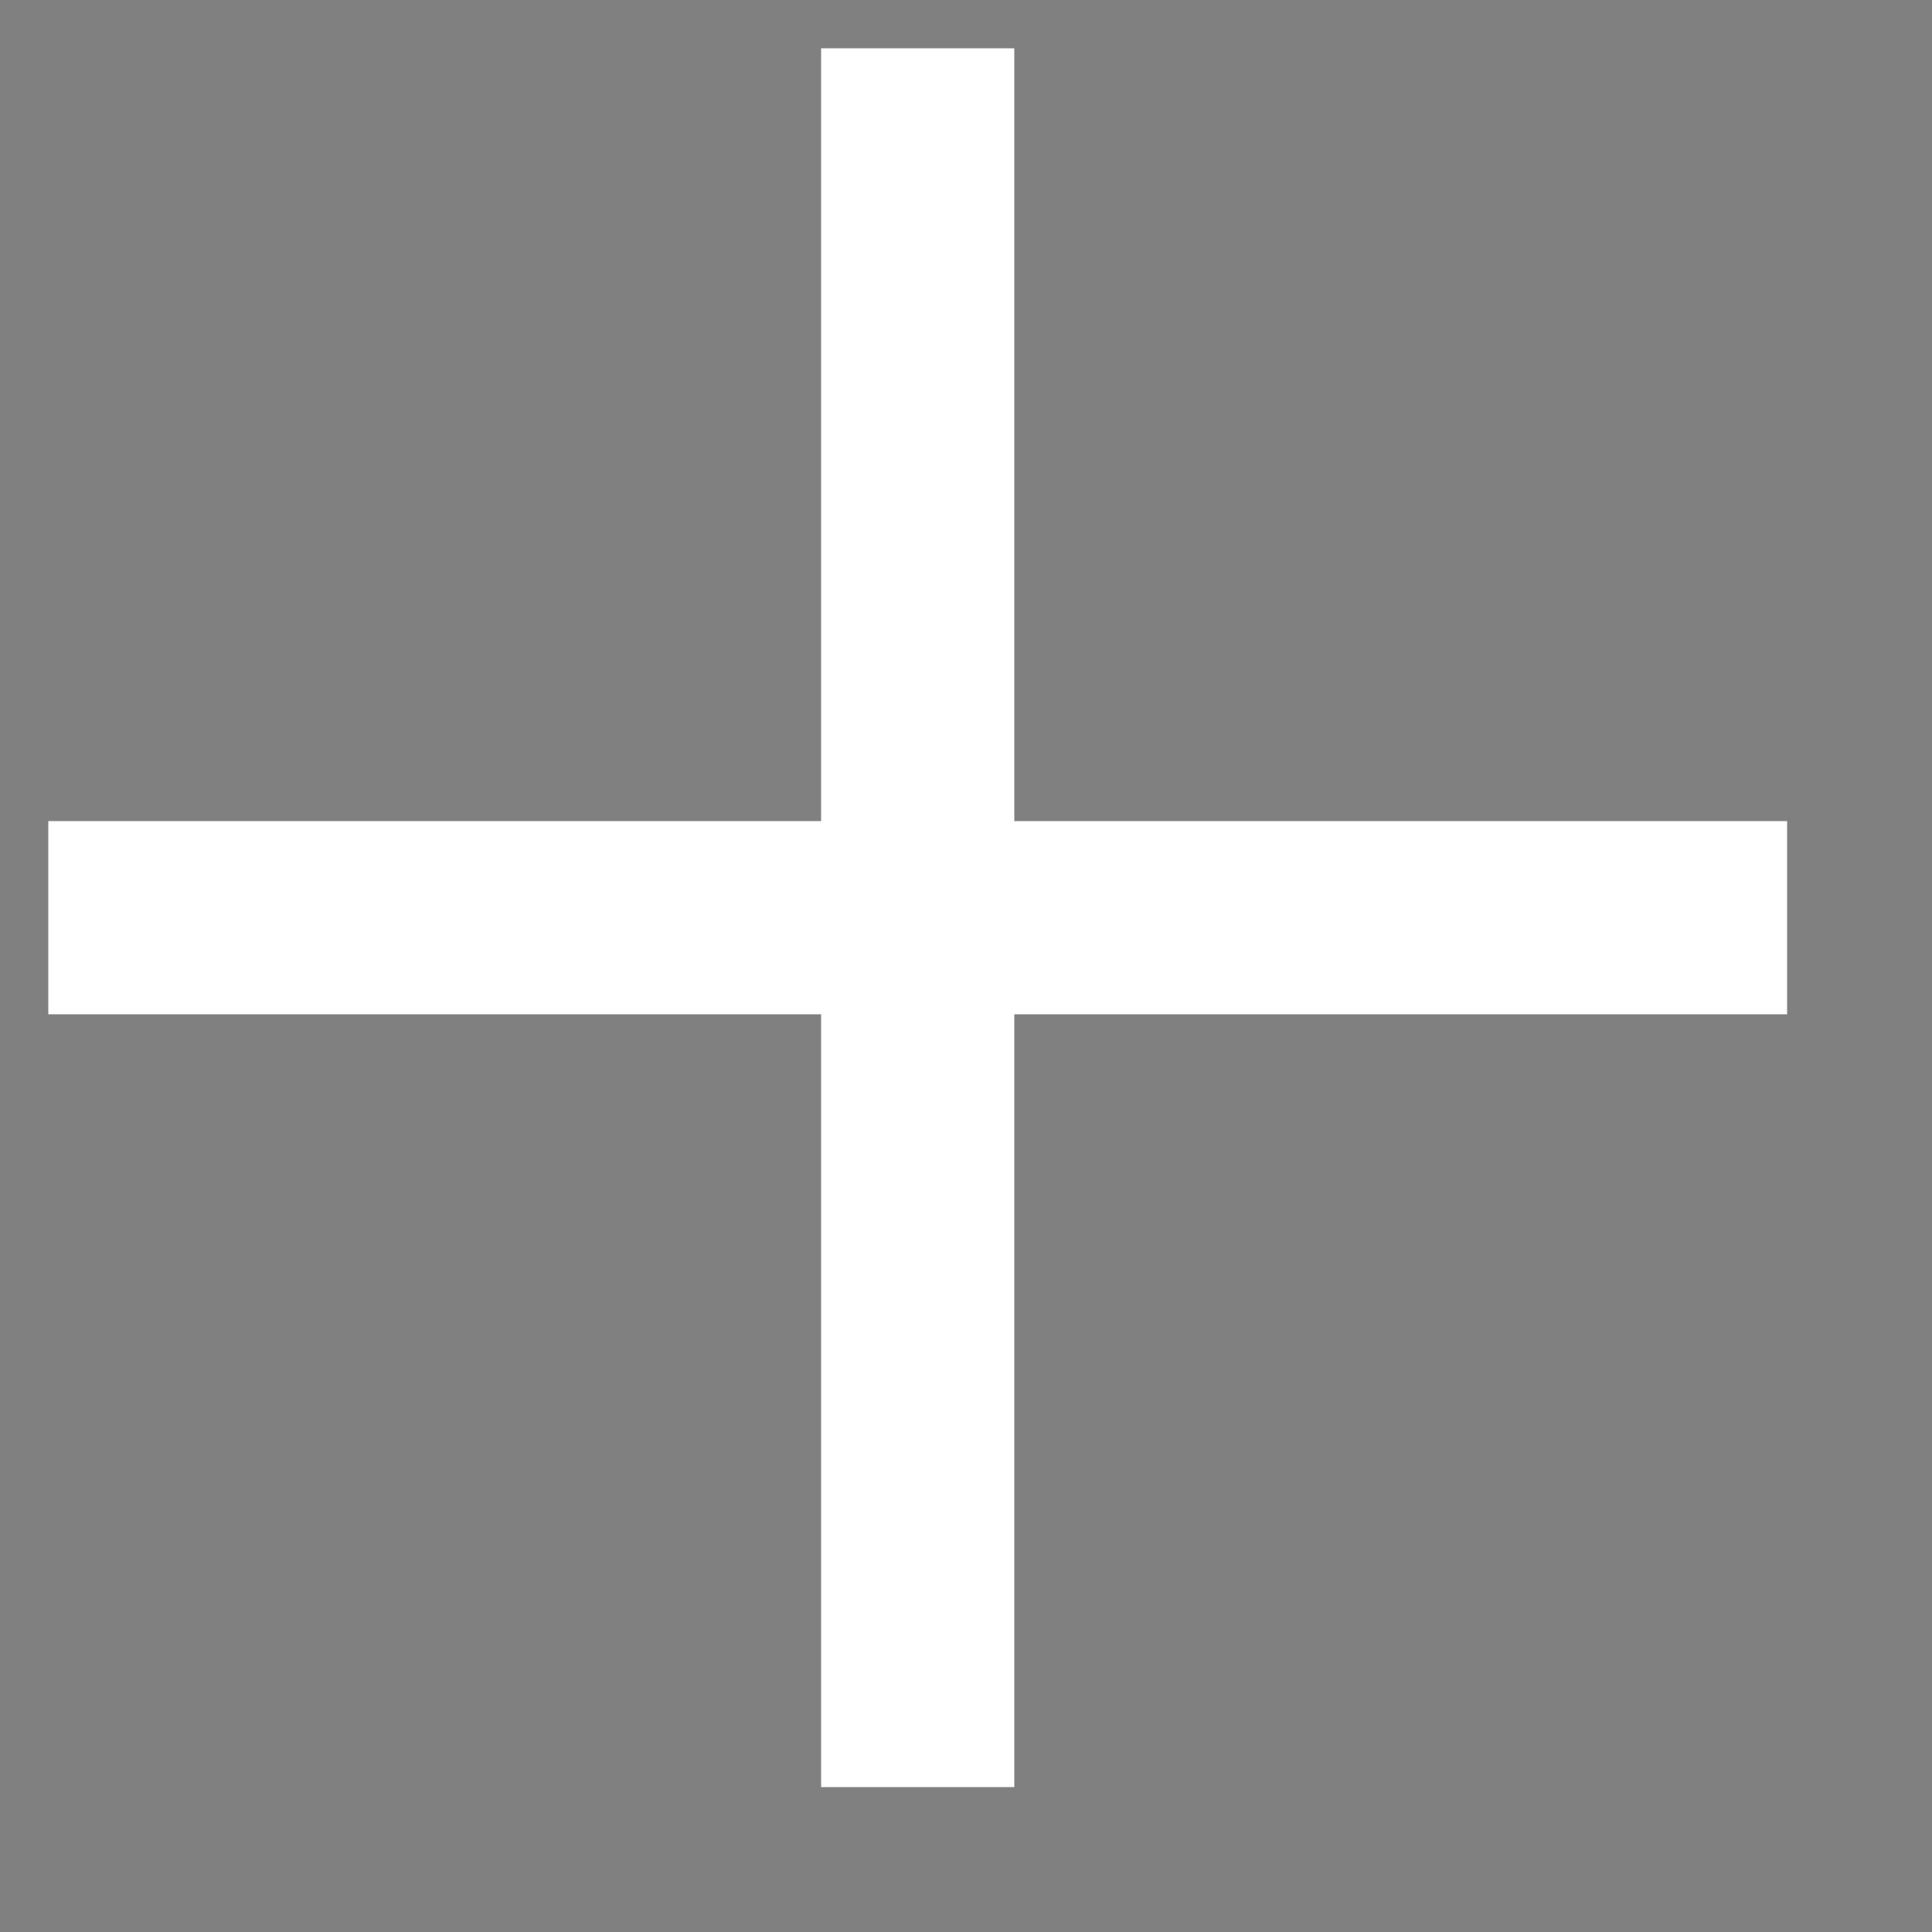 <svg stroke="#fff" width="20" height="20" viewBox="0 0 20 20" xmlns="http://www.w3.org/2000/svg" data-svg="plus"><rect x="0" y="0" width="20" height="20" fill="#808080" stroke="none"/><rect x="9" y="1" width="1" height="17"></rect><rect x="1" y="9" width="17" height="1"></rect></svg>
